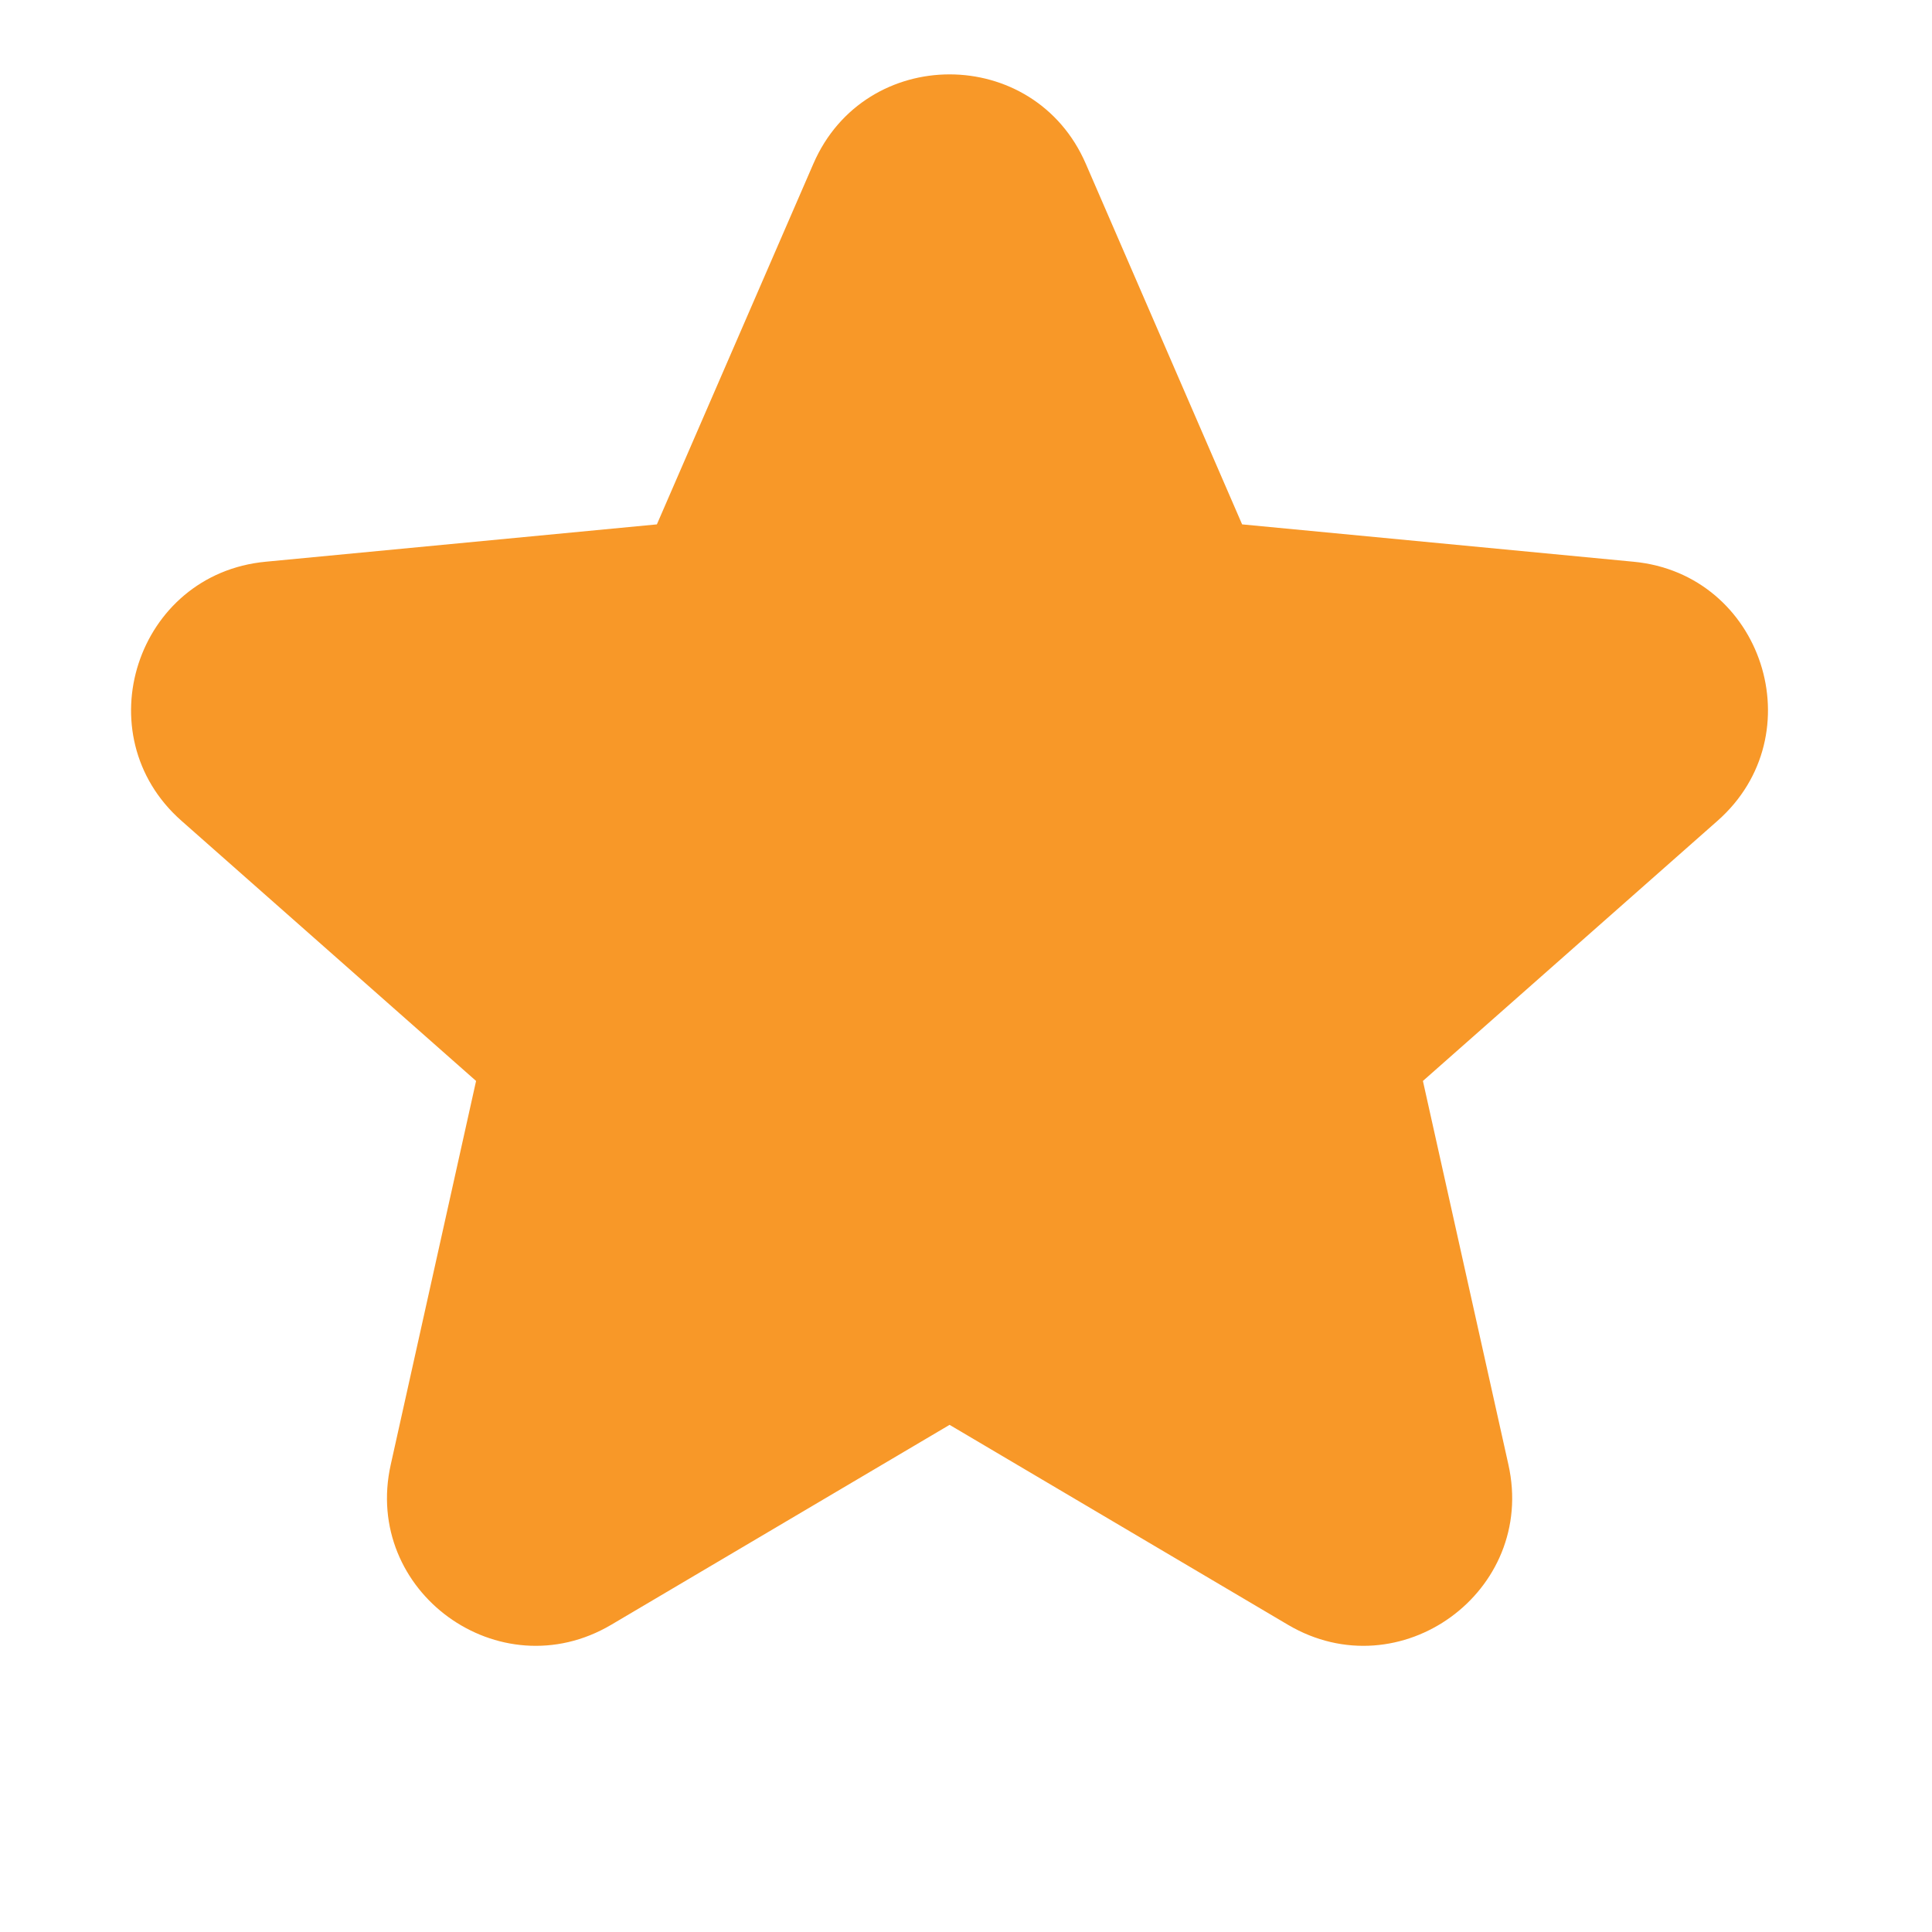 <svg width="12" height="12" viewBox="0 0 12 12" fill="none" xmlns="http://www.w3.org/2000/svg">
<path fill-rule="evenodd" clip-rule="evenodd" d="M5.052 1.017C5.373 0.277 6.423 0.277 6.744 1.017L7.715 3.257L10.146 3.489C10.949 3.565 11.273 4.564 10.668 5.098L8.838 6.714L9.369 9.097C9.545 9.885 8.695 10.502 8 10.092L5.898 8.85L3.796 10.092C3.101 10.502 2.251 9.885 2.427 9.097L2.957 6.714L1.127 5.098C0.522 4.564 0.847 3.565 1.65 3.489L4.08 3.257L5.052 1.017Z" fill="#F89828"/>
</svg>
